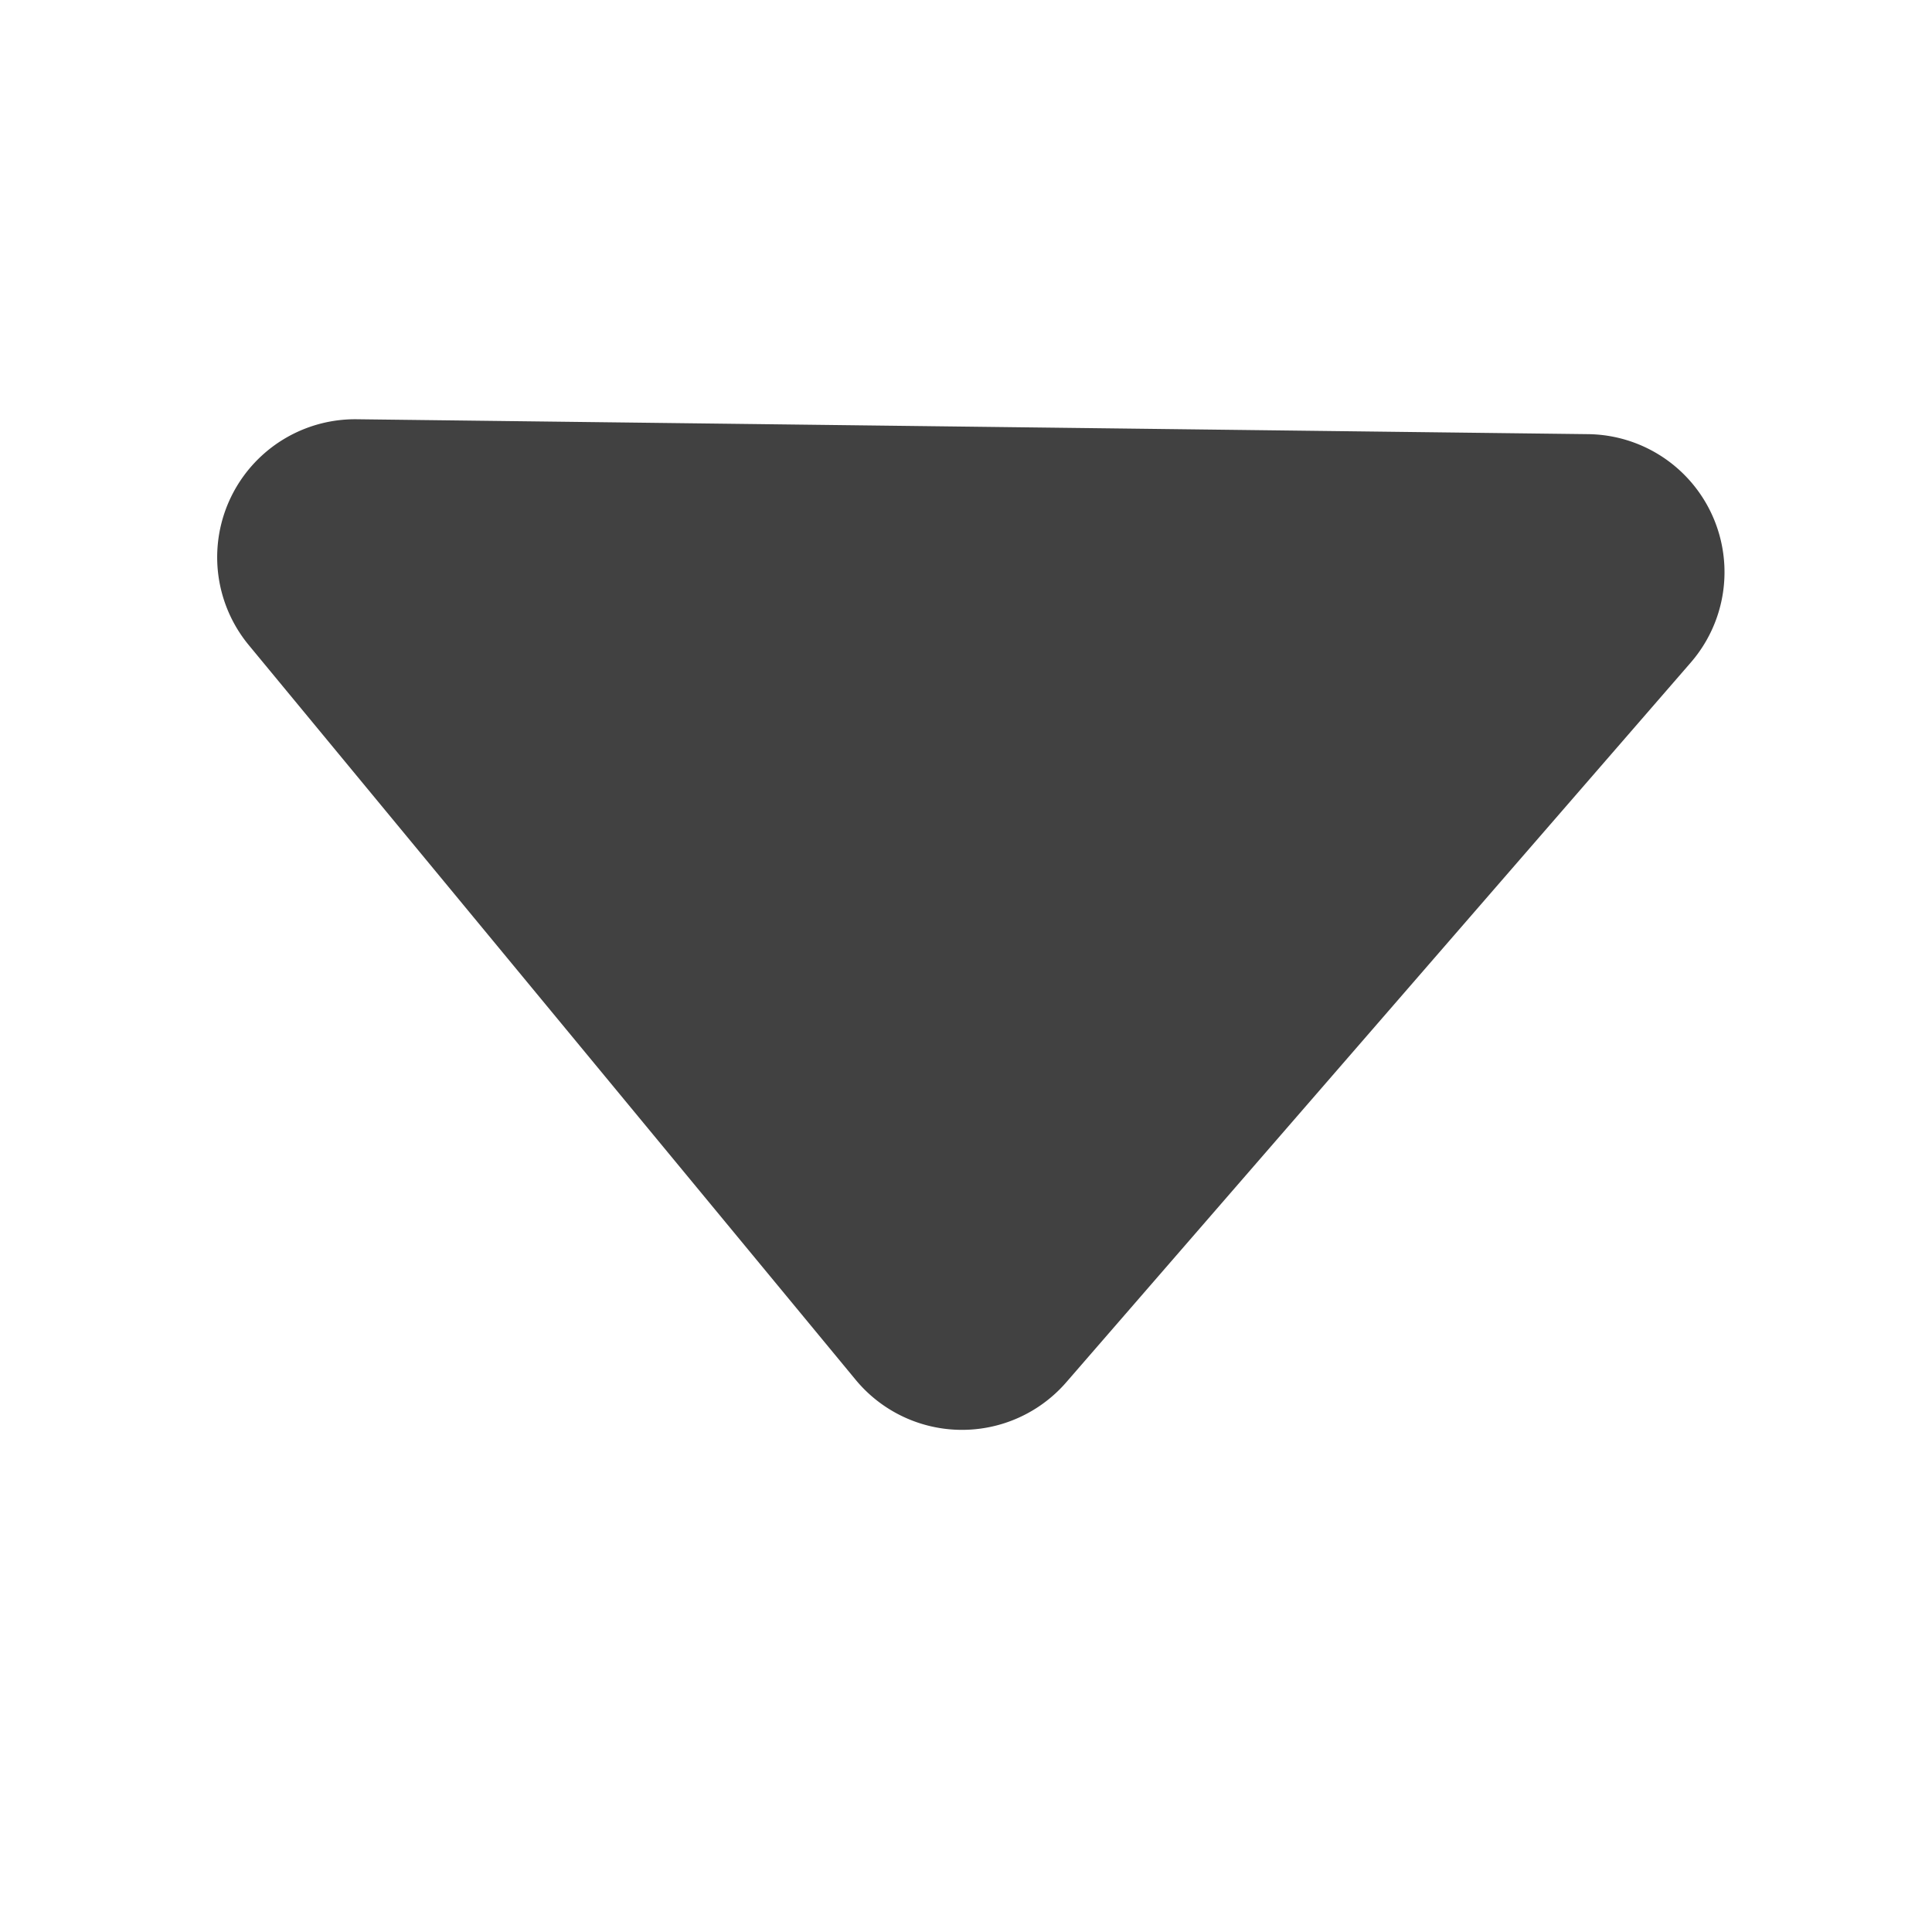 <?xml version="1.0" standalone="no"?><!DOCTYPE svg PUBLIC "-//W3C//DTD SVG 1.1//EN" "http://www.w3.org/Graphics/SVG/1.1/DTD/svg11.dtd"><svg t="1645017851797" class="icon" viewBox="0 0 1024 1024" version="1.1" xmlns="http://www.w3.org/2000/svg" p-id="5179" xmlns:xlink="http://www.w3.org/1999/xlink" width="200" height="200"><defs><style type="text/css"></style></defs><path d="M896.146 351.159a73.143 73.143 0 0 0-54.345-121.051l-652.654-7.899a73.143 73.143 0 0 0-57.271 119.735L453.486 731.282a73.143 73.143 0 0 0 111.689 1.317l330.971-381.44z" fill="#414141" p-id="5180"></path></svg>